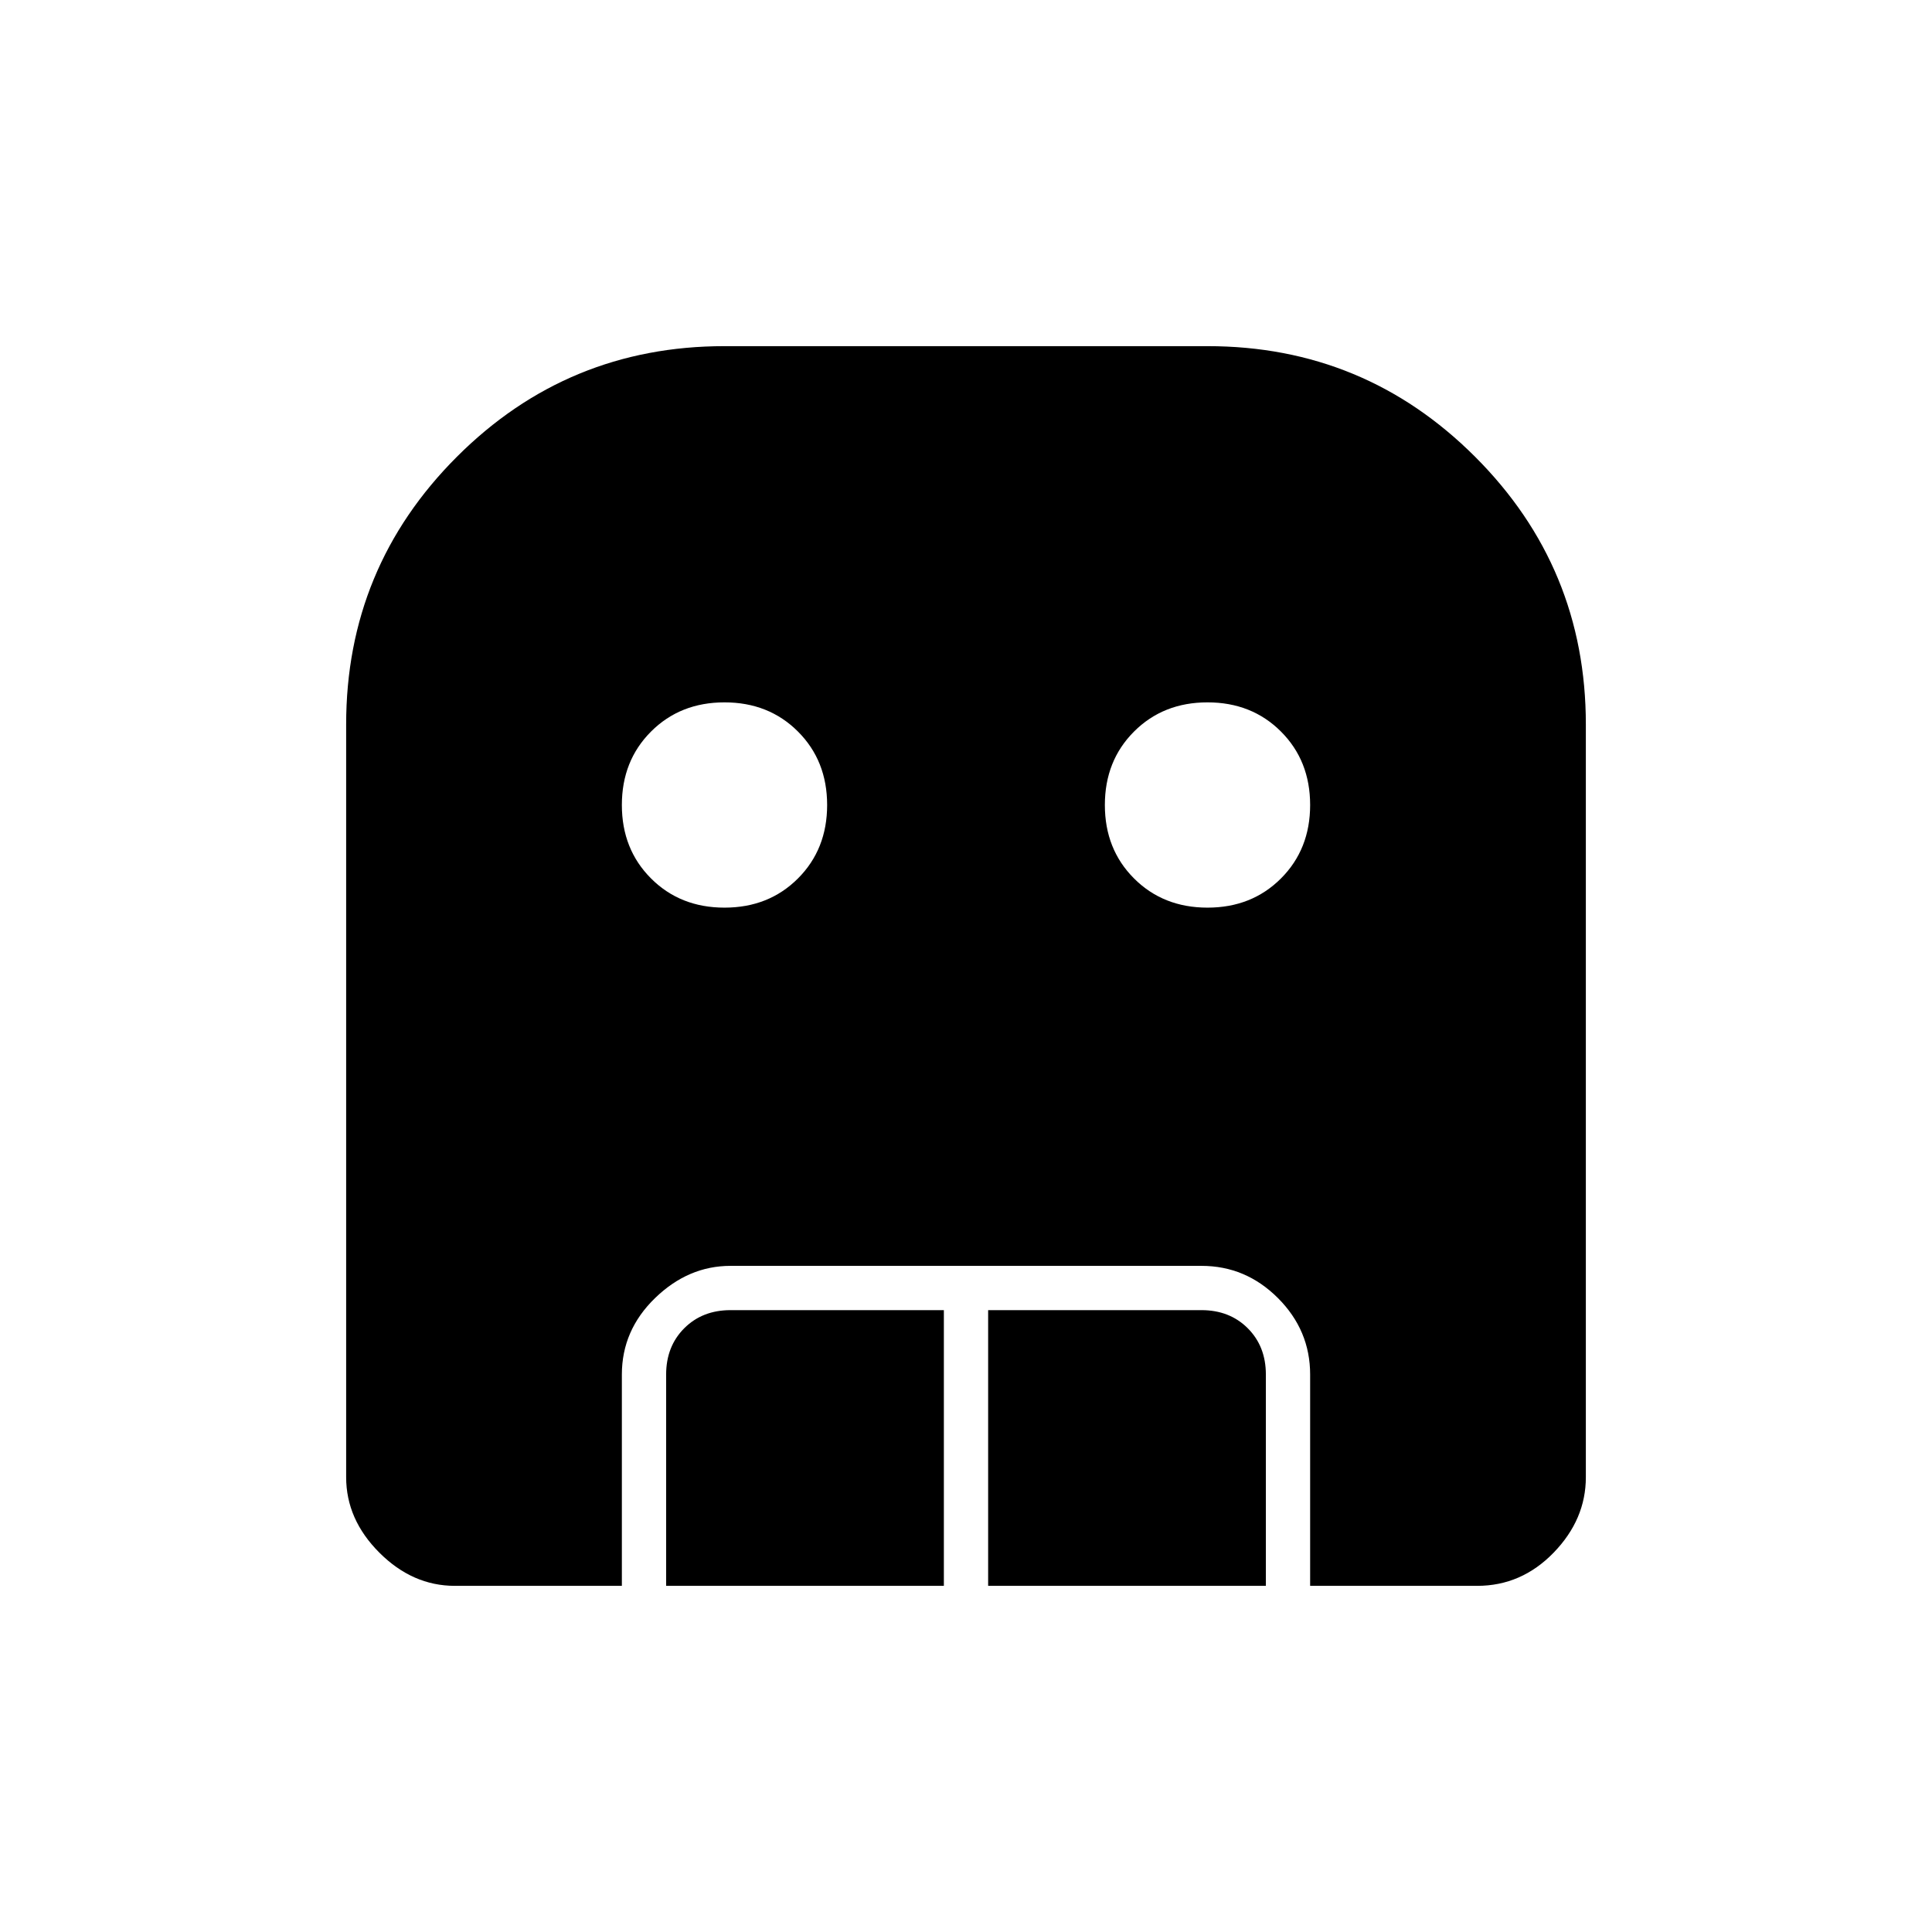 <svg xmlns="http://www.w3.org/2000/svg" width="48" height="48" viewBox="0 0 48 48"><path d="M18 22.55q1.1 0 1.825-.725.725-.725.725-1.825t-.725-1.825Q19.1 17.45 18 17.45t-1.825.725Q15.45 18.9 15.45 20t.725 1.825q.725.725 1.825.725Zm12 0q1.1 0 1.825-.725.725-.725.725-1.825t-.725-1.825Q31.1 17.45 30 17.45t-1.825.725Q27.45 18.9 27.45 20t.725 1.825q.725.725 1.825.725ZM16.55 39.4v-5.25q0-.7.45-1.15.45-.45 1.15-.45h5.3v6.85Zm8 0v-6.85h5.3q.7 0 1.15.45.45.45.45 1.15v5.25Zm-13.25 0q-1.05 0-1.875-.825T8.6 36.7V18q0-3.9 2.75-6.65Q14.1 8.6 18 8.6h12q3.9 0 6.65 2.75Q39.4 14.1 39.4 18v18.7q0 1.05-.8 1.875t-1.9.825h-4.15v-5.25q0-1.1-.8-1.9-.8-.8-1.9-.8h-11.7q-1.05 0-1.875.8t-.825 1.9v5.25Z"/></svg>